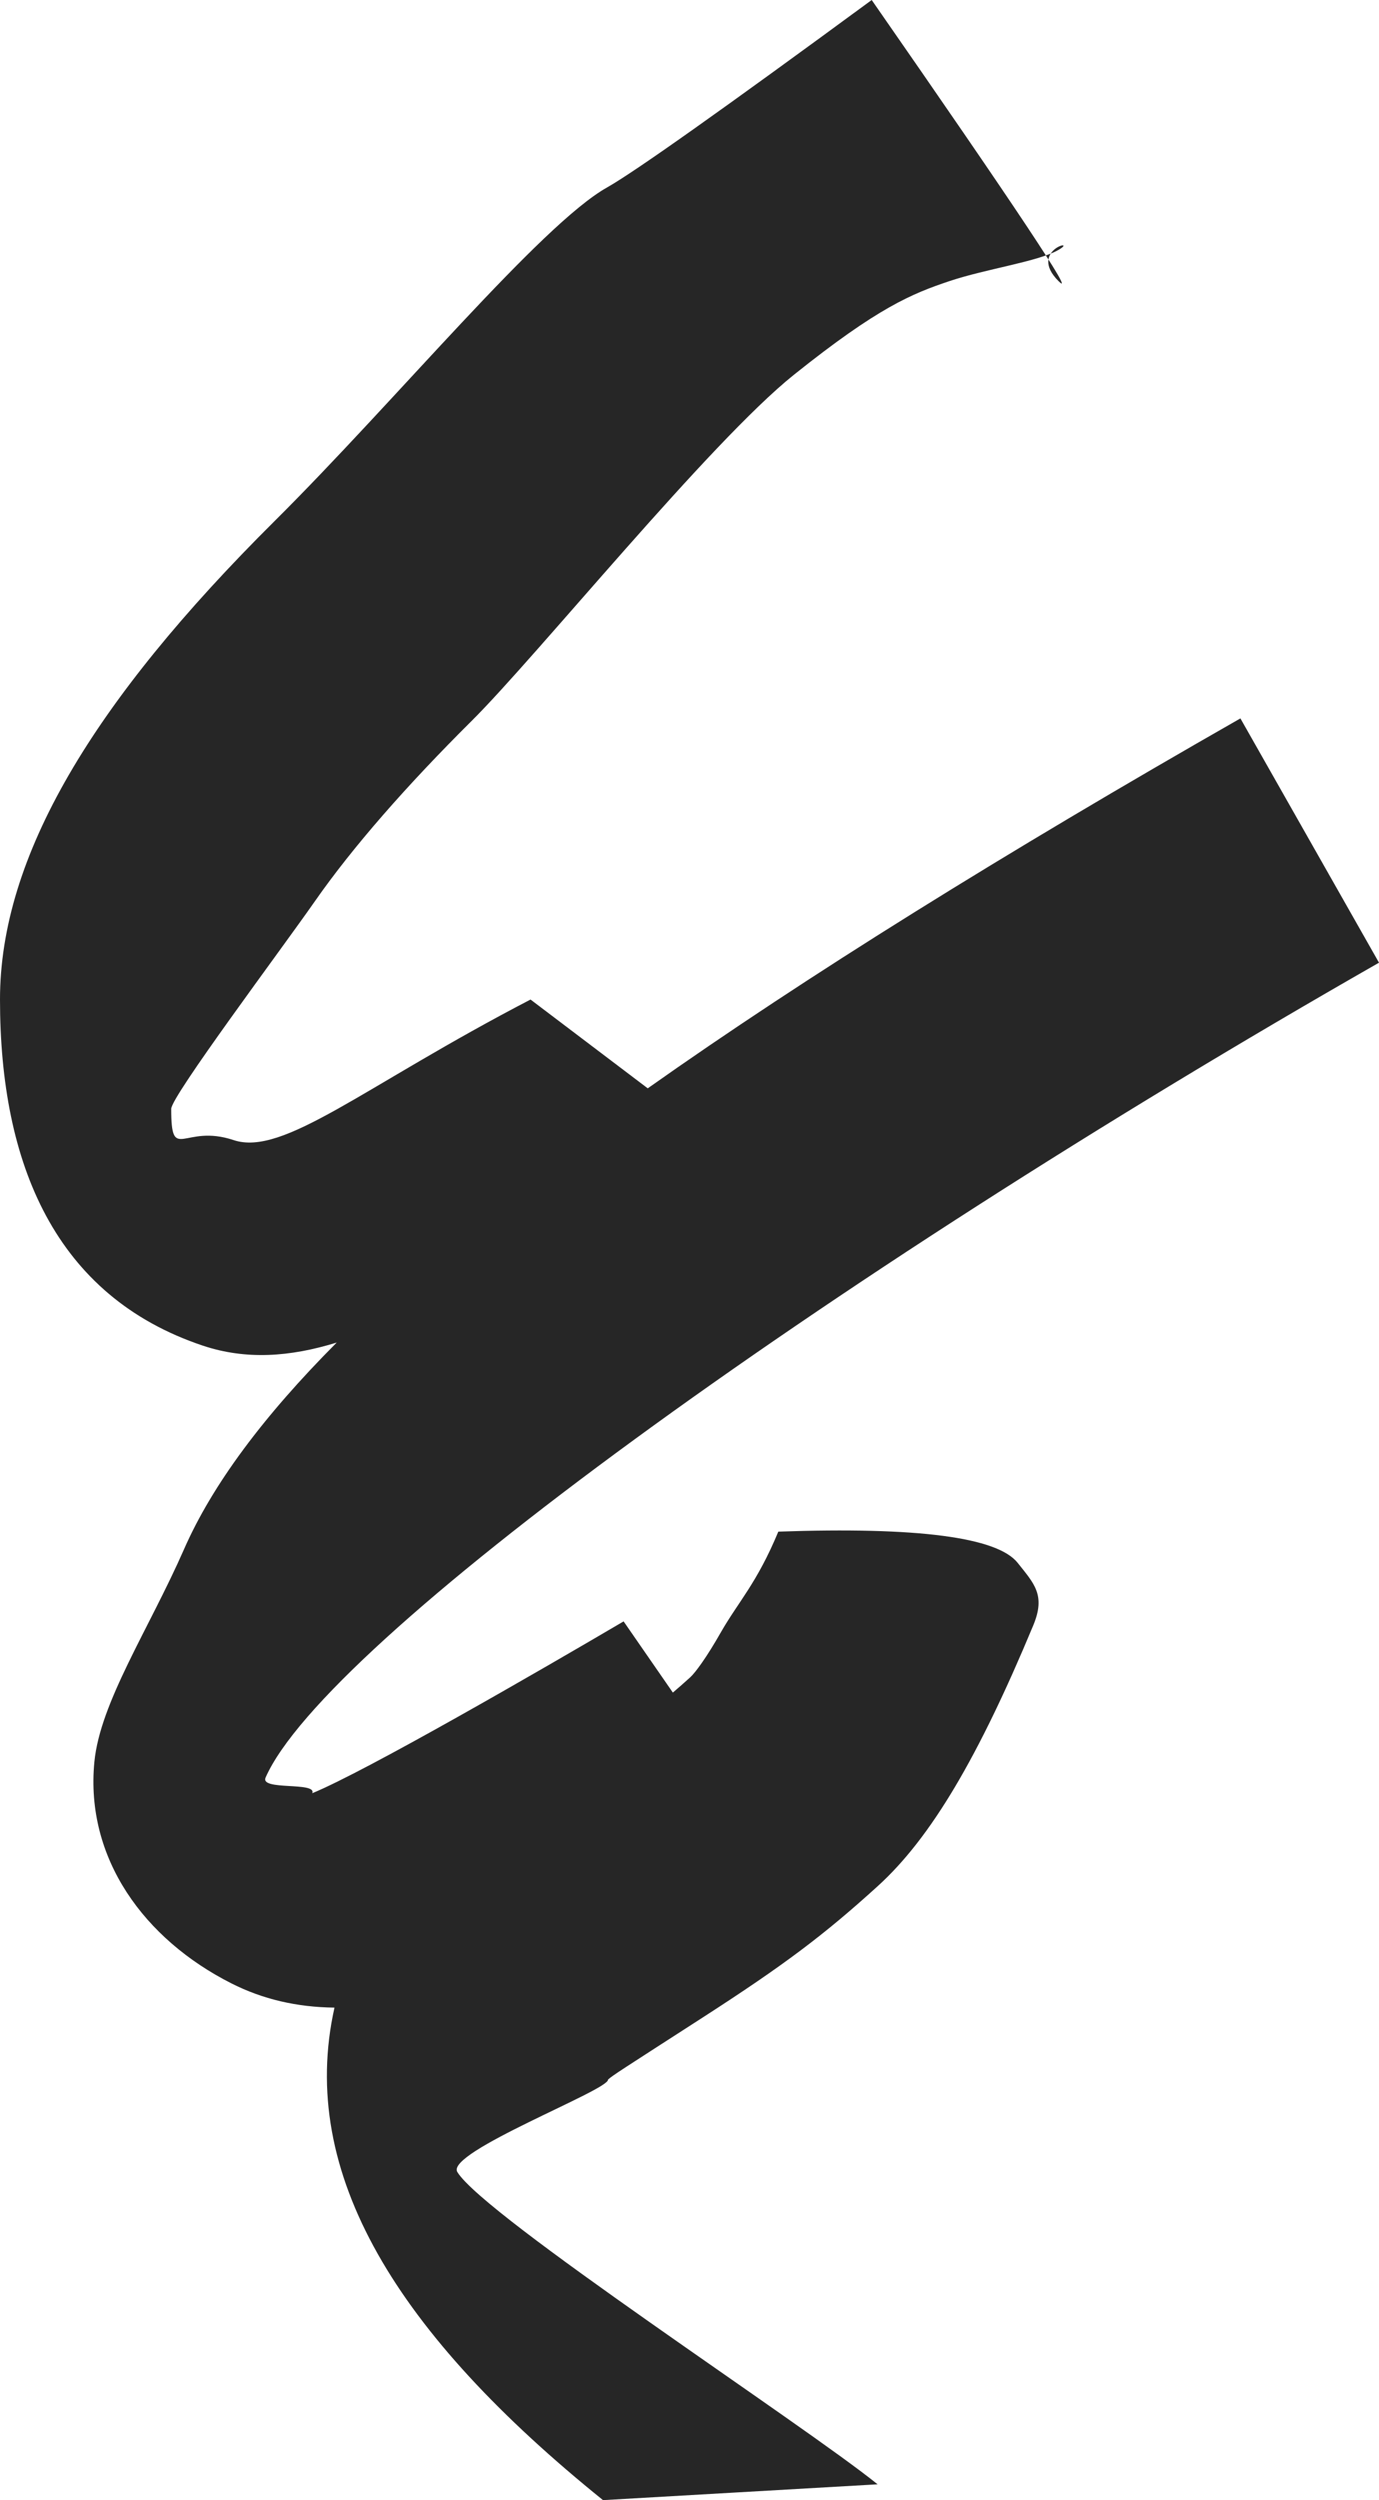 <svg xmlns="http://www.w3.org/2000/svg" width="32" height="58" viewBox="0 0 32 58">
    <path fill="#262626" d="M7.762 46.574c-.877-.01-1.665-.195-2.388-.56-2.03-1.025-3.4-2.905-3.184-5.139.133-1.382 1.264-3.076 2.082-4.938.65-1.48 1.827-3.071 3.542-4.792-1.089.337-2.108.406-3.108.072C1.28 30.07 0 27.003 0 23.187c0-3.31 2.141-6.895 6.37-11.097 2.811-2.793 6.18-6.878 7.718-7.742.63-.355 2.677-1.804 6.14-4.348 3.33 4.789 4.775 6.963 4.335 6.521-.723-.724.478-.999 0-.724s-1.664.435-2.529.724c-.872.292-1.658.61-3.612 2.174-1.954 1.564-5.96 6.521-7.476 8.028-1.517 1.507-2.769 2.938-3.636 4.181-.795 1.138-3.337 4.531-3.337 4.82 0 1.276.285.336 1.445.724 1.16.388 3.005-1.24 6.893-3.26l2.72 2.06c3.67-2.593 8.247-5.439 13.753-8.582L32 22.333C19 29.756 7.54 38.103 6.163 41.237c-.136.31 1.19.09 1.084.363 1.247-.512 5.292-2.85 7.224-3.986l1.143 1.652c.135-.115.268-.233.402-.354.121-.11.382-.465.708-1.038.408-.715.84-1.145 1.337-2.342 3.232-.113 5.083.129 5.555.725.378.478.655.743.361 1.45-1.265 3.04-2.371 4.927-3.61 6.05-1.239 1.125-2.158 1.82-4.063 3.048-1.905 1.228-2.085 1.339-2.195 1.439.036.237-3.775 1.684-3.497 2.143.62 1.022 8.03 5.855 9.753 7.246L13.993 58c-4.77-3.847-7.092-7.577-6.231-11.426z"/>
</svg>
